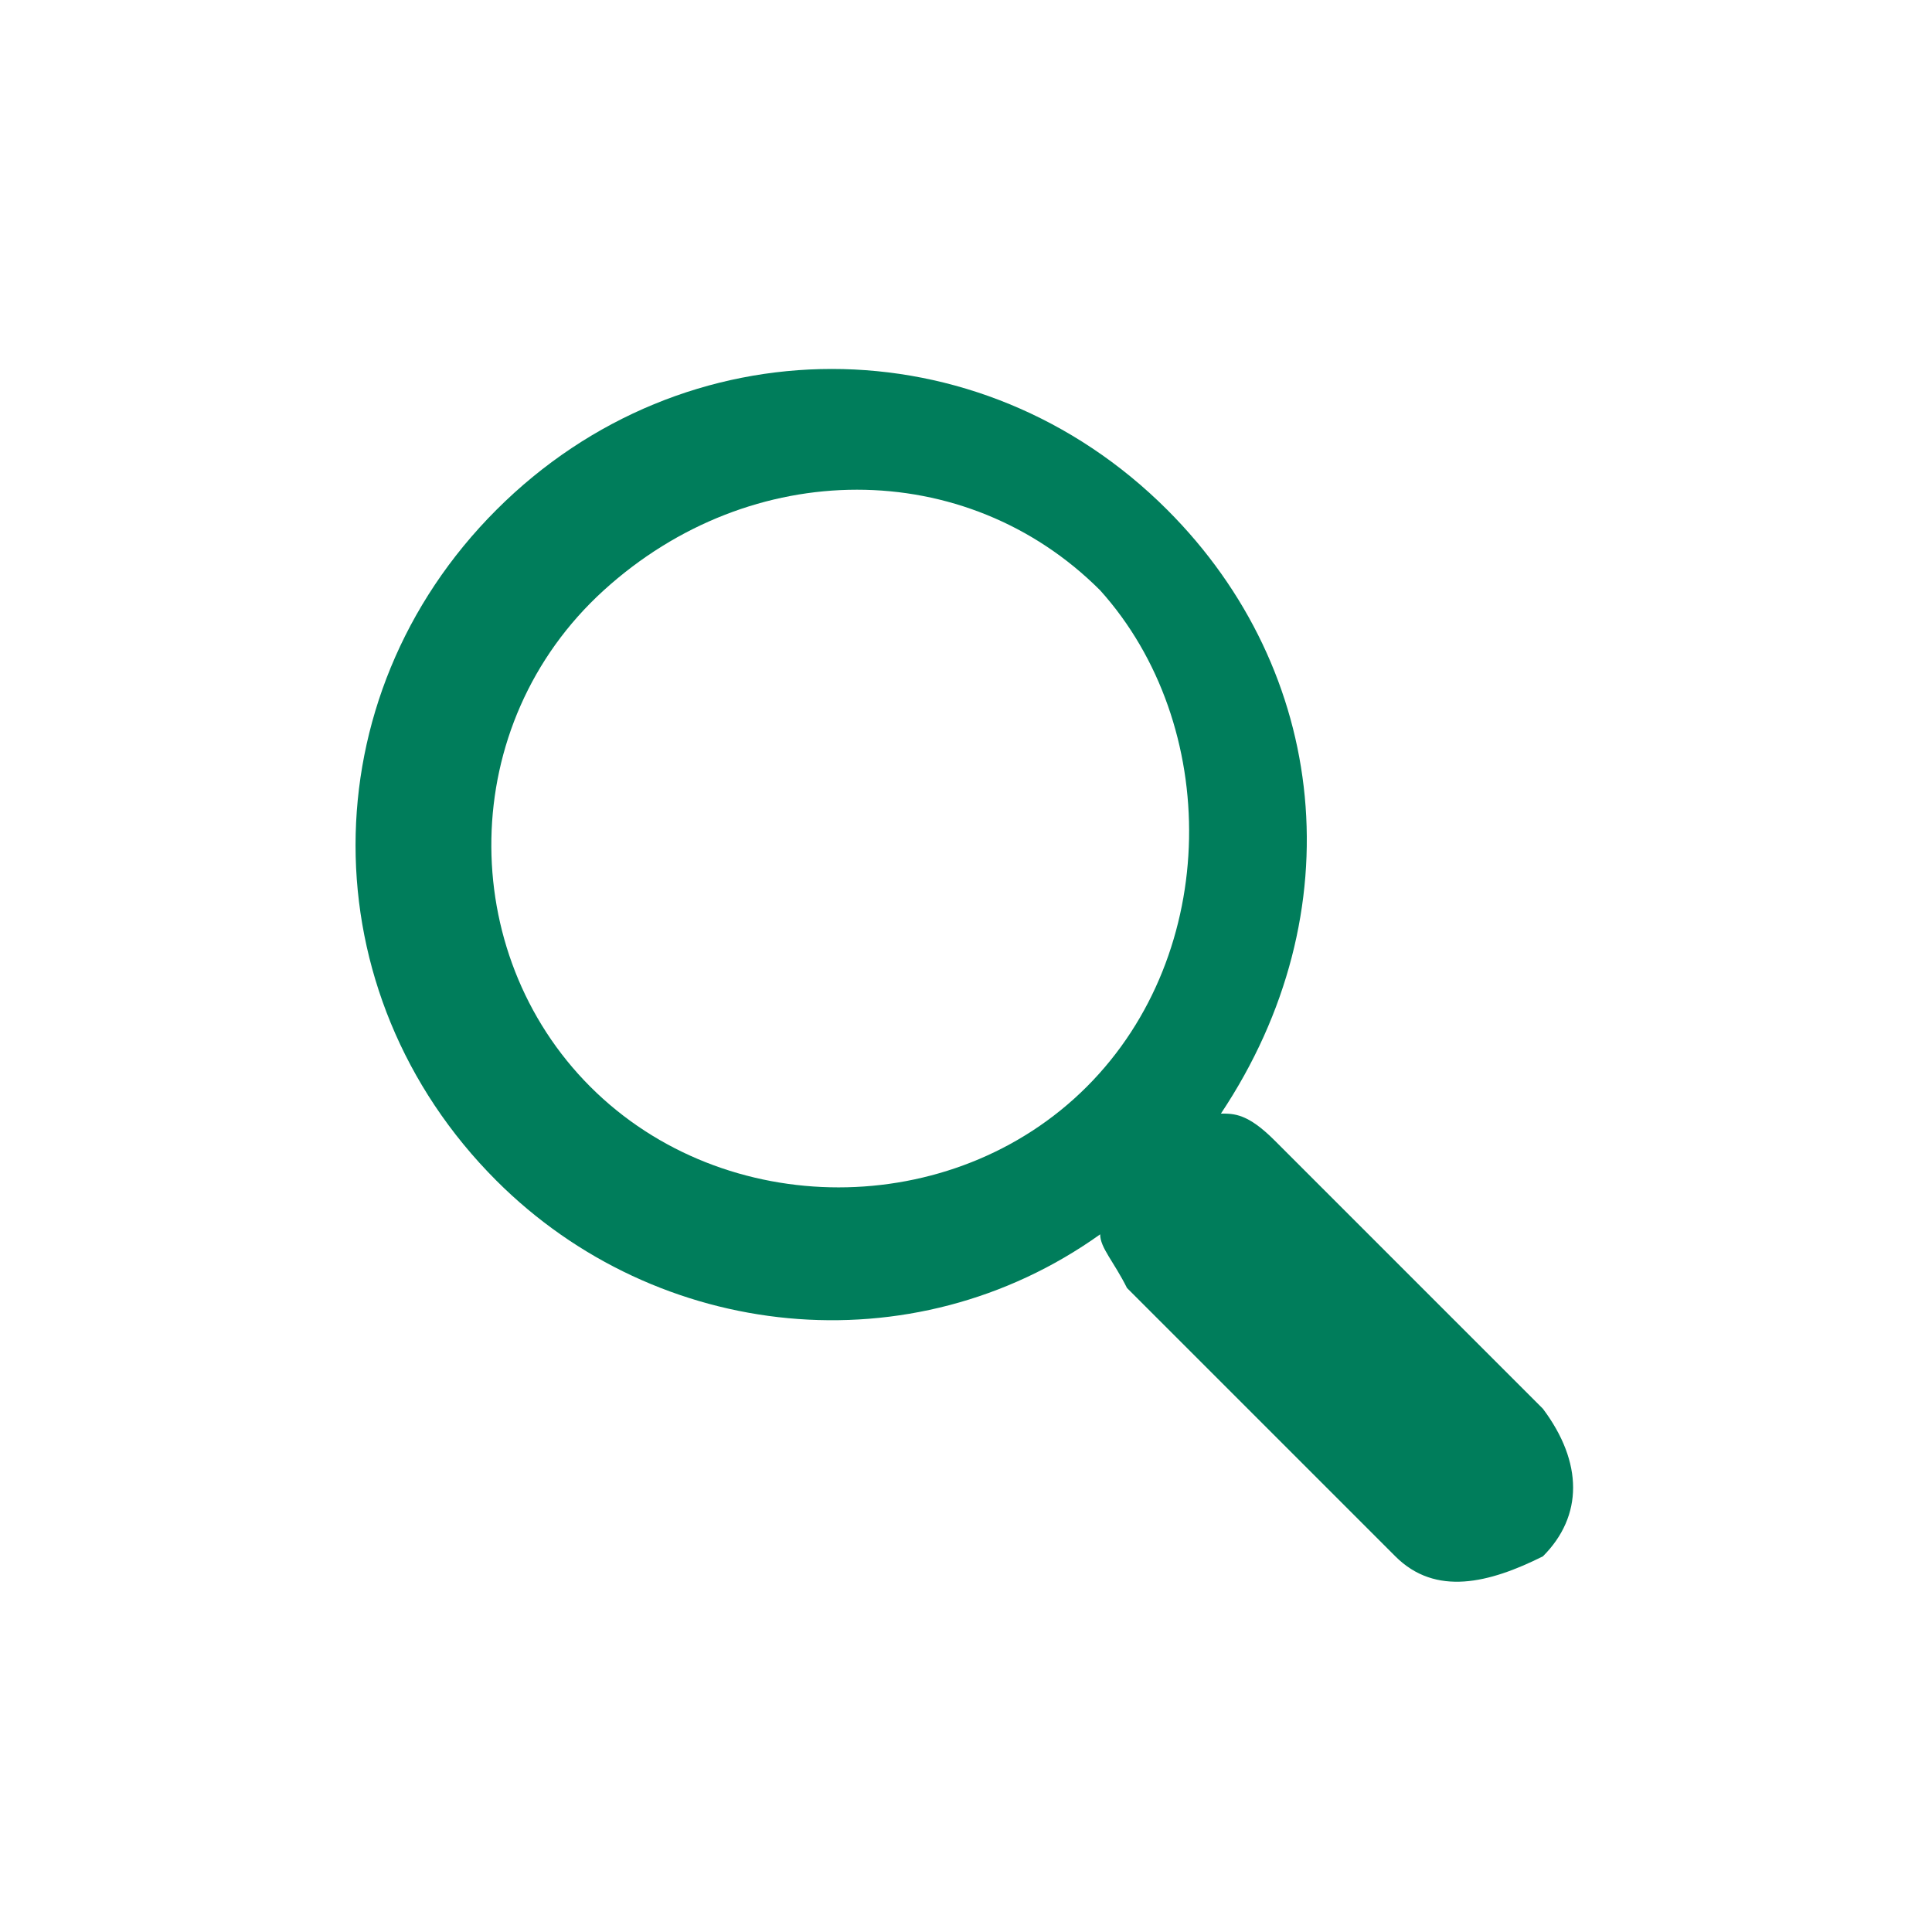 <?xml version="1.0" encoding="utf-8"?>
<!-- Generator: Adobe Illustrator 21.0.0, SVG Export Plug-In . SVG Version: 6.00 Build 0)  -->
<svg version="1.1" id="Layer_1" xmlns="http://www.w3.org/2000/svg" xmlns:xlink="http://www.w3.org/1999/xlink" x="0px" y="0px"
	 viewBox="0 0 14.4 14.4" style="enable-background:new 0 0 14.4 14.4;" xml:space="preserve">
<style type="text/css">
	.st0{fill:#007D5B;}
</style>
<g id="Group_178">
	<path id="Path_334" class="st0" d="M8.7,3.8c-1.4-1.4-3.6-1.4-5,0s-1.4,3.6,0,5c1.2,1.2,3.1,1.4,4.5,0.4c0,0.1,0.1,0.2,0.2,0.4l2,2
		c0.3,0.3,0.7,0.2,1.1,0c0.3-0.3,0.3-0.7,0-1.1l-2-2C9.3,8.3,9.2,8.3,9.1,8.3C10.1,6.8,9.9,5,8.7,3.8z M8.1,8.1c-1,1-2.7,1-3.7,0
		c-1-1-1-2.7,0.1-3.7s2.7-1,3.7,0l0,0C9.1,5.4,9.1,7.1,8.1,8.1L8.1,8.1z"/>
</g>
</svg>
